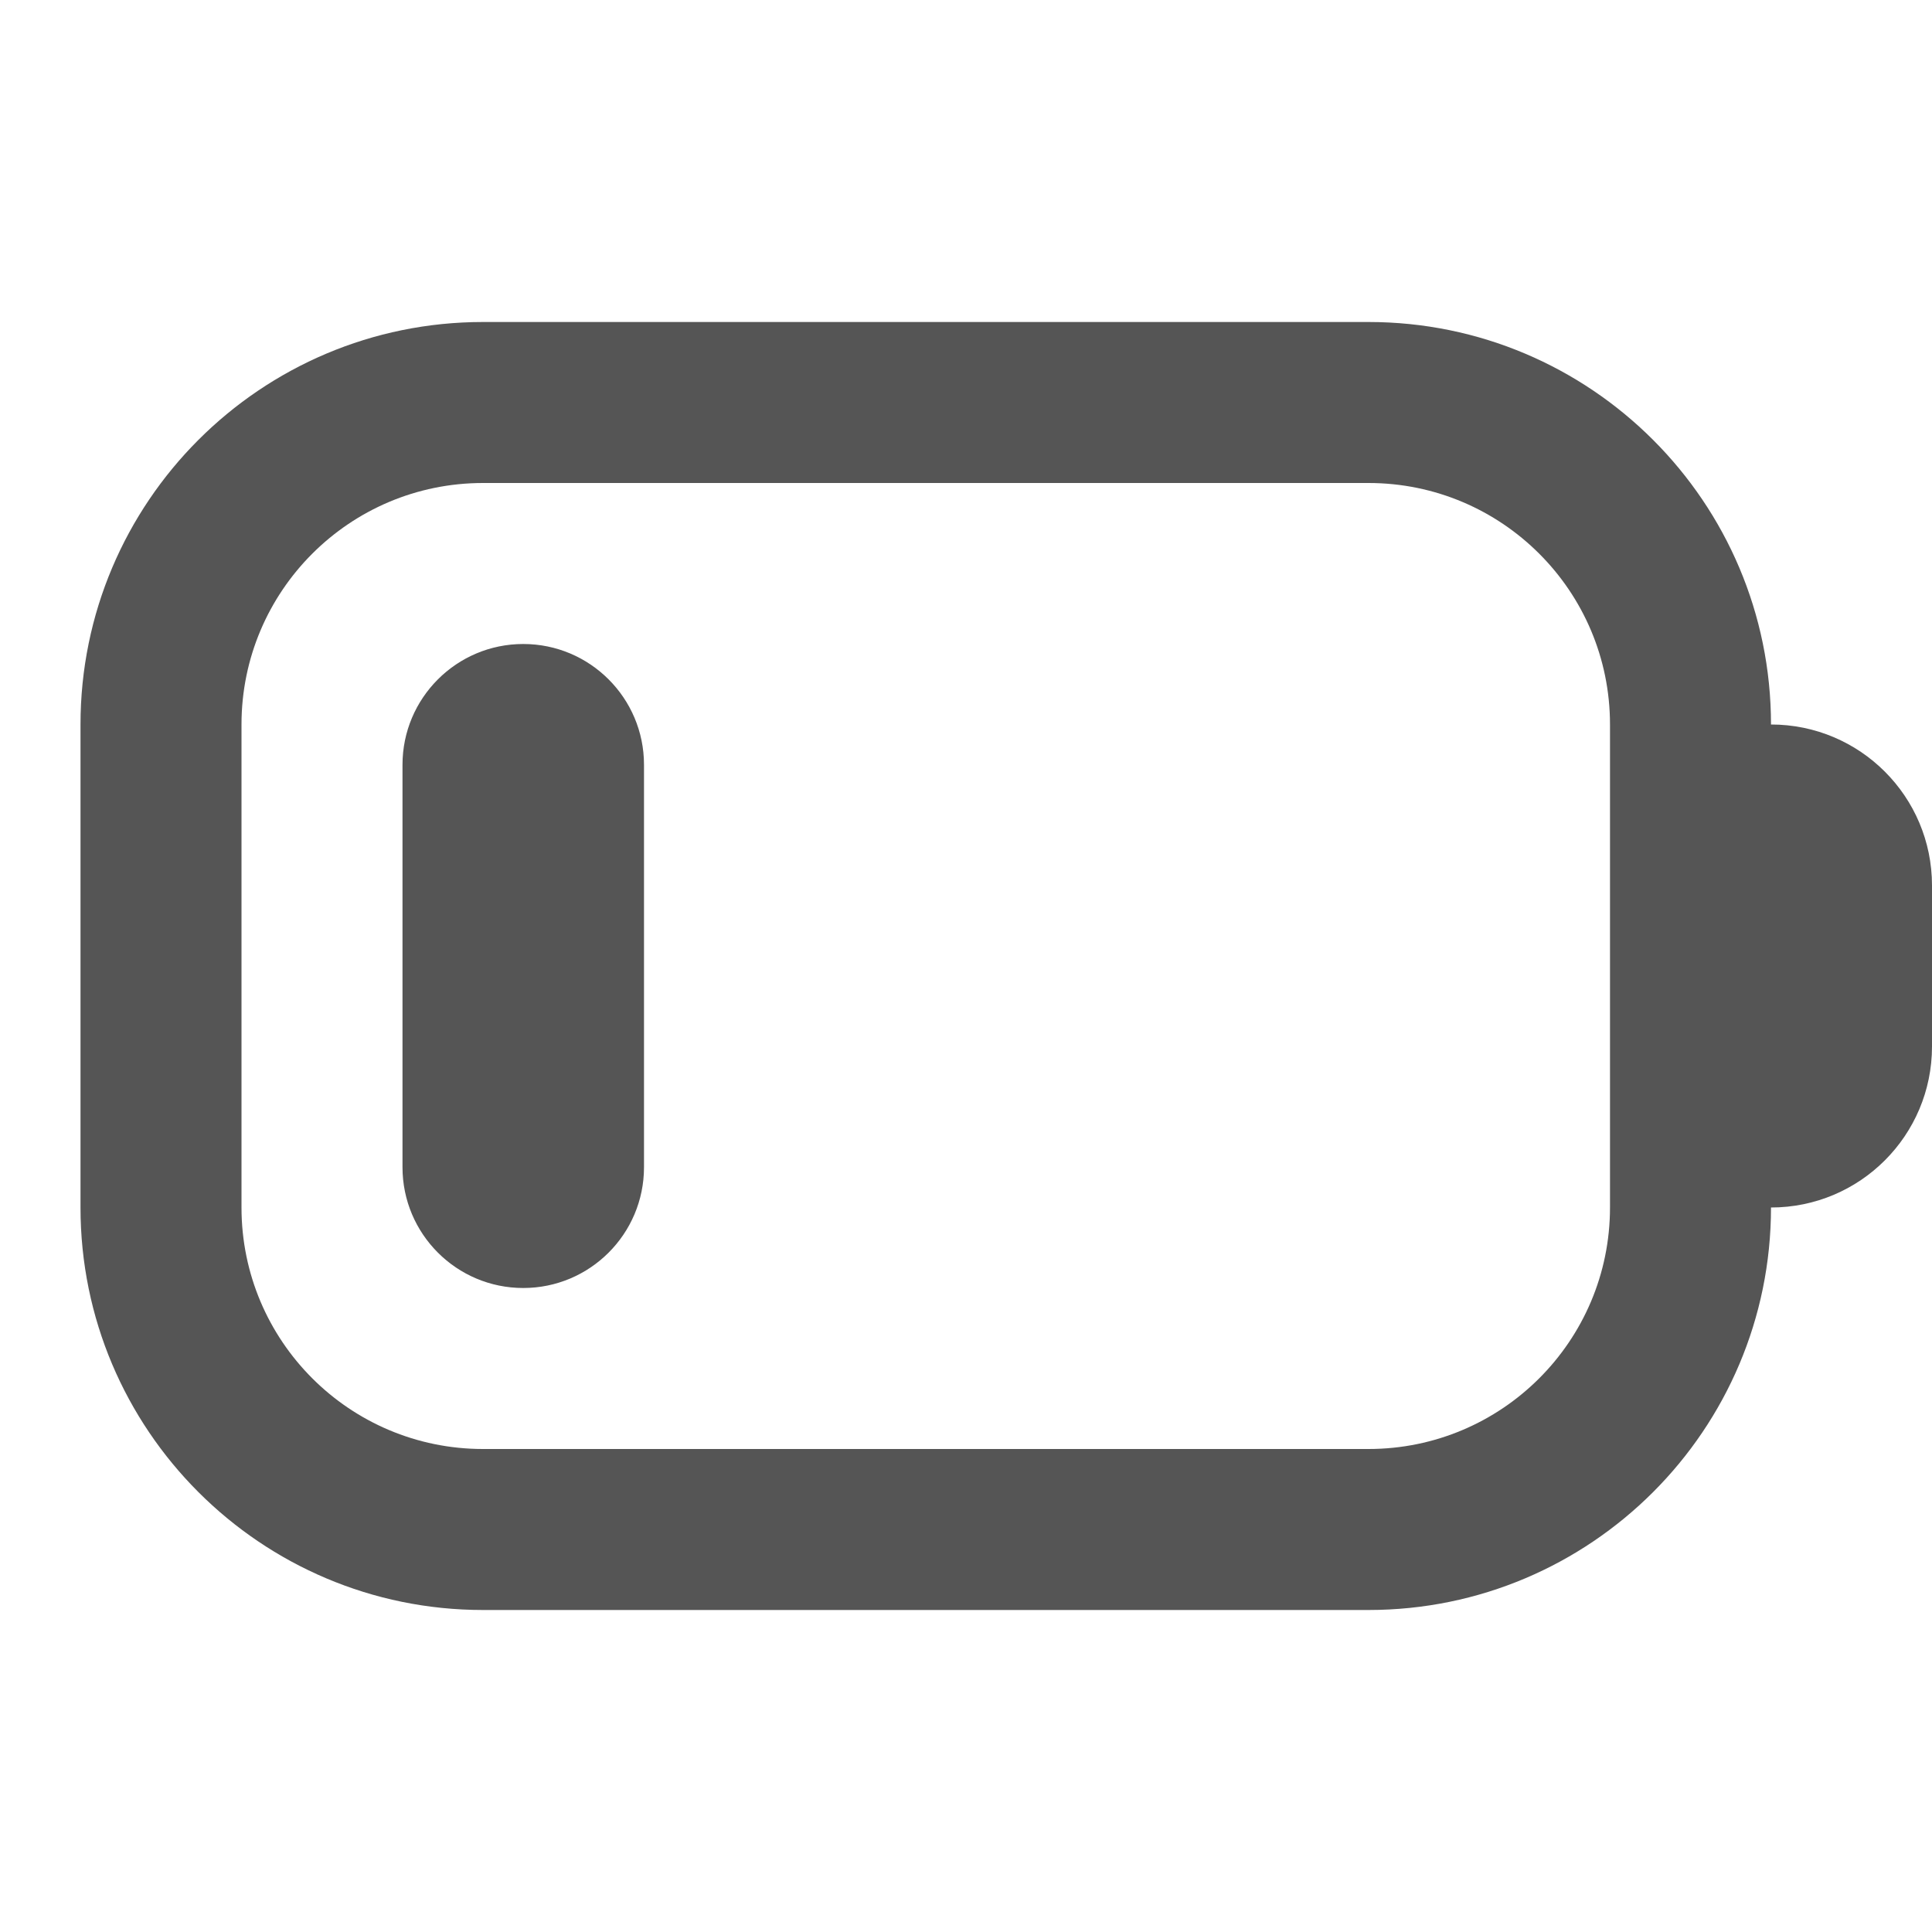 <svg width="24" height="24" viewBox="0 0 24 24" fill="none" xmlns="http://www.w3.org/2000/svg">
<path d="M17 4C19.761 4 22 6.239 22 9C23.105 9 24 9.895 24 11V13C24 14.105 23.105 15 22 15C22 17.761 19.761 20 17 20H6C3.239 20 1 17.761 1 15V9C1 6.239 3.239 4 6 4H17ZM6 6C4.343 6 3 7.343 3 9V15C3 16.657 4.343 18 6 18H17C18.657 18 20 16.657 20 15V9C20 7.343 18.657 6 17 6H6ZM6.5 8C7.328 8 8 8.672 8 9.5V14.5C8 15.328 7.328 16 6.5 16C5.672 16 5 15.328 5 14.5V9.5C5 8.672 5.672 8 6.5 8Z" fill="#555555"/>
</svg>
